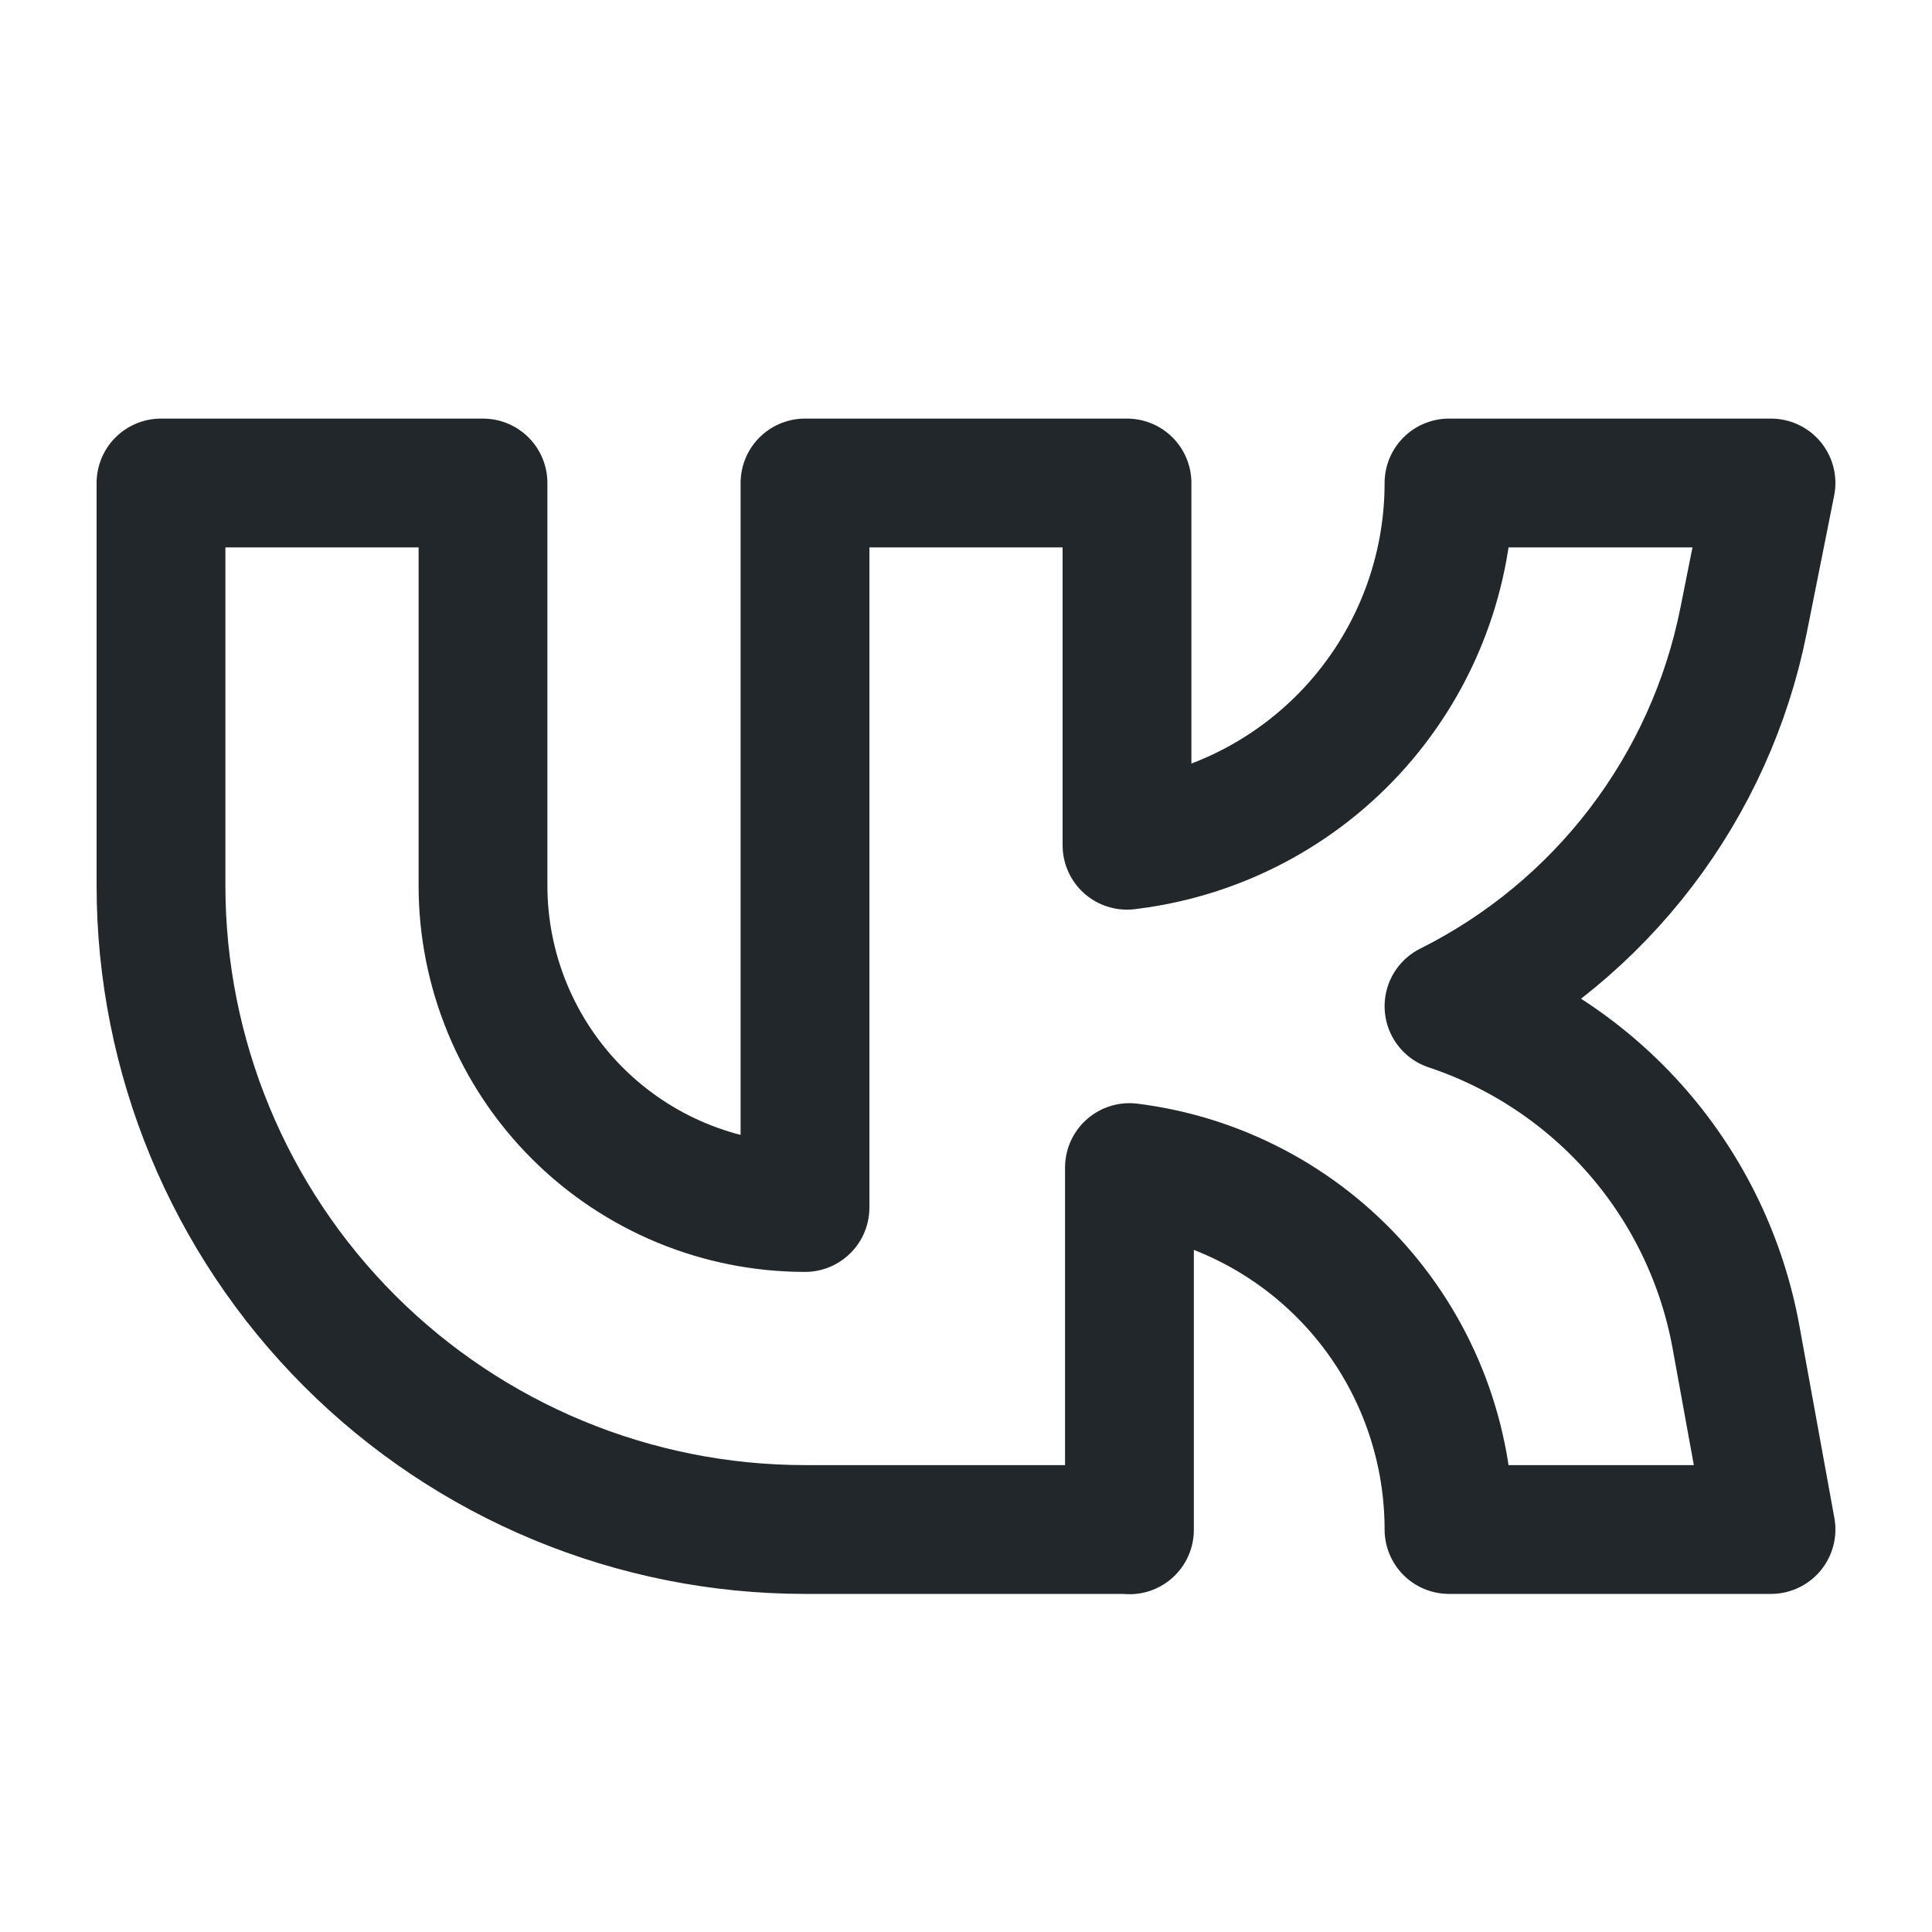 <svg width="30" height="30" viewBox="0 0 30 30" fill="none" xmlns="http://www.w3.org/2000/svg">
<g clip-path="url(#clip0_127_97)">
<path d="M17.5 23.75H12.5C9.848 23.75 7.304 22.696 5.429 20.821C3.554 18.946 2.5 16.402 2.5 13.75V7.5H7.5V13.75C7.5 15.076 8.027 16.348 8.964 17.285C9.902 18.223 11.174 18.75 12.5 18.75V7.5H17.5V13.125L17.538 13.12C18.907 12.949 20.168 12.284 21.082 11.249C21.996 10.214 22.5 8.881 22.5 7.5H27.5L27.073 9.639C26.817 10.919 26.271 12.124 25.479 13.161C24.687 14.198 23.668 15.041 22.5 15.625V15.625C23.635 16.003 24.648 16.68 25.433 17.584C26.217 18.488 26.743 19.586 26.957 20.764L27.5 23.75H22.5C22.5 22.369 21.996 21.036 21.082 20.001C20.168 18.966 18.907 18.301 17.538 18.13V23.755L17.5 23.75Z" stroke="#21272A" stroke-width="2" stroke-linecap="round" stroke-linejoin="round"/>
</g>
<defs>
<clipPath id="clip0_127_97">
<rect width="30" height="30" fill="white"/>
</clipPath>
</defs>
</svg>
